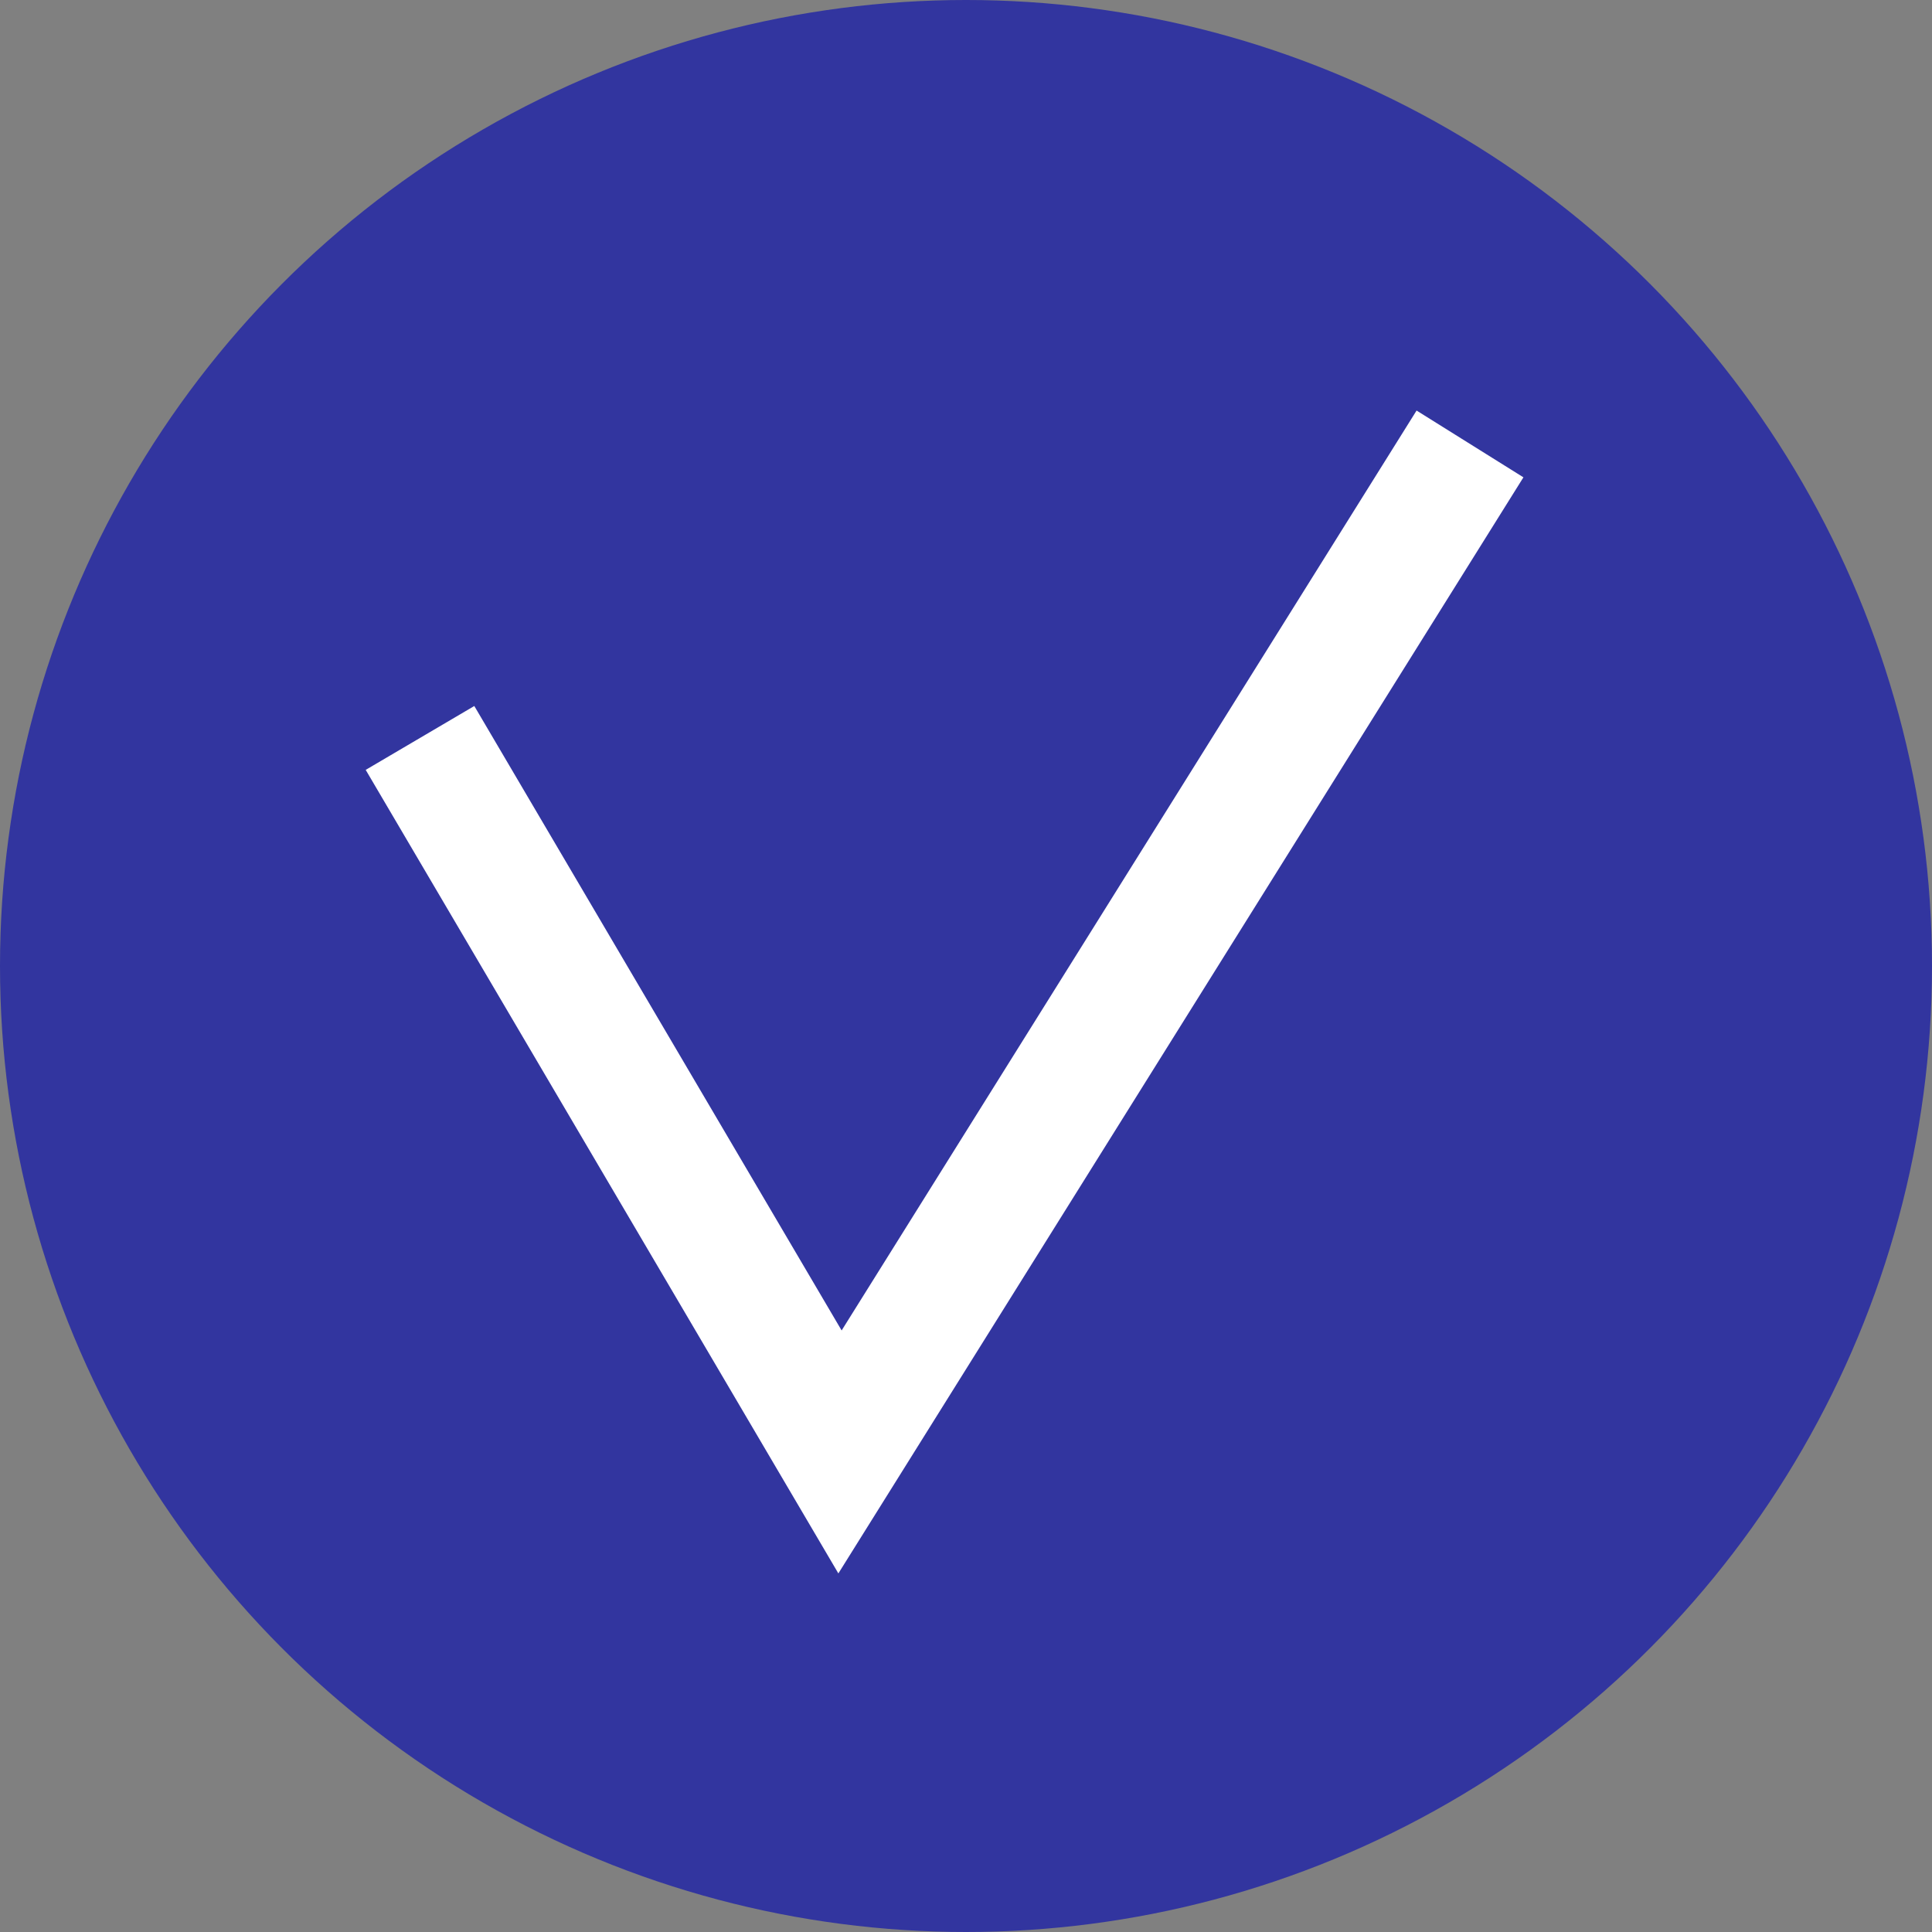 <svg width="23" height="23" viewBox="0 0 23 23" fill="none" xmlns="http://www.w3.org/2000/svg">
<rect x="0" y="0" width="23" height="23" fill="#808080" stroke="none"/>
<circle cx="11.5" cy="11.5" r="11.5" fill="#32359F"/>
<path d="M5 8.785L10 17.285L17.5 5.285" stroke="white" stroke-width="1.5"/>
</svg>
